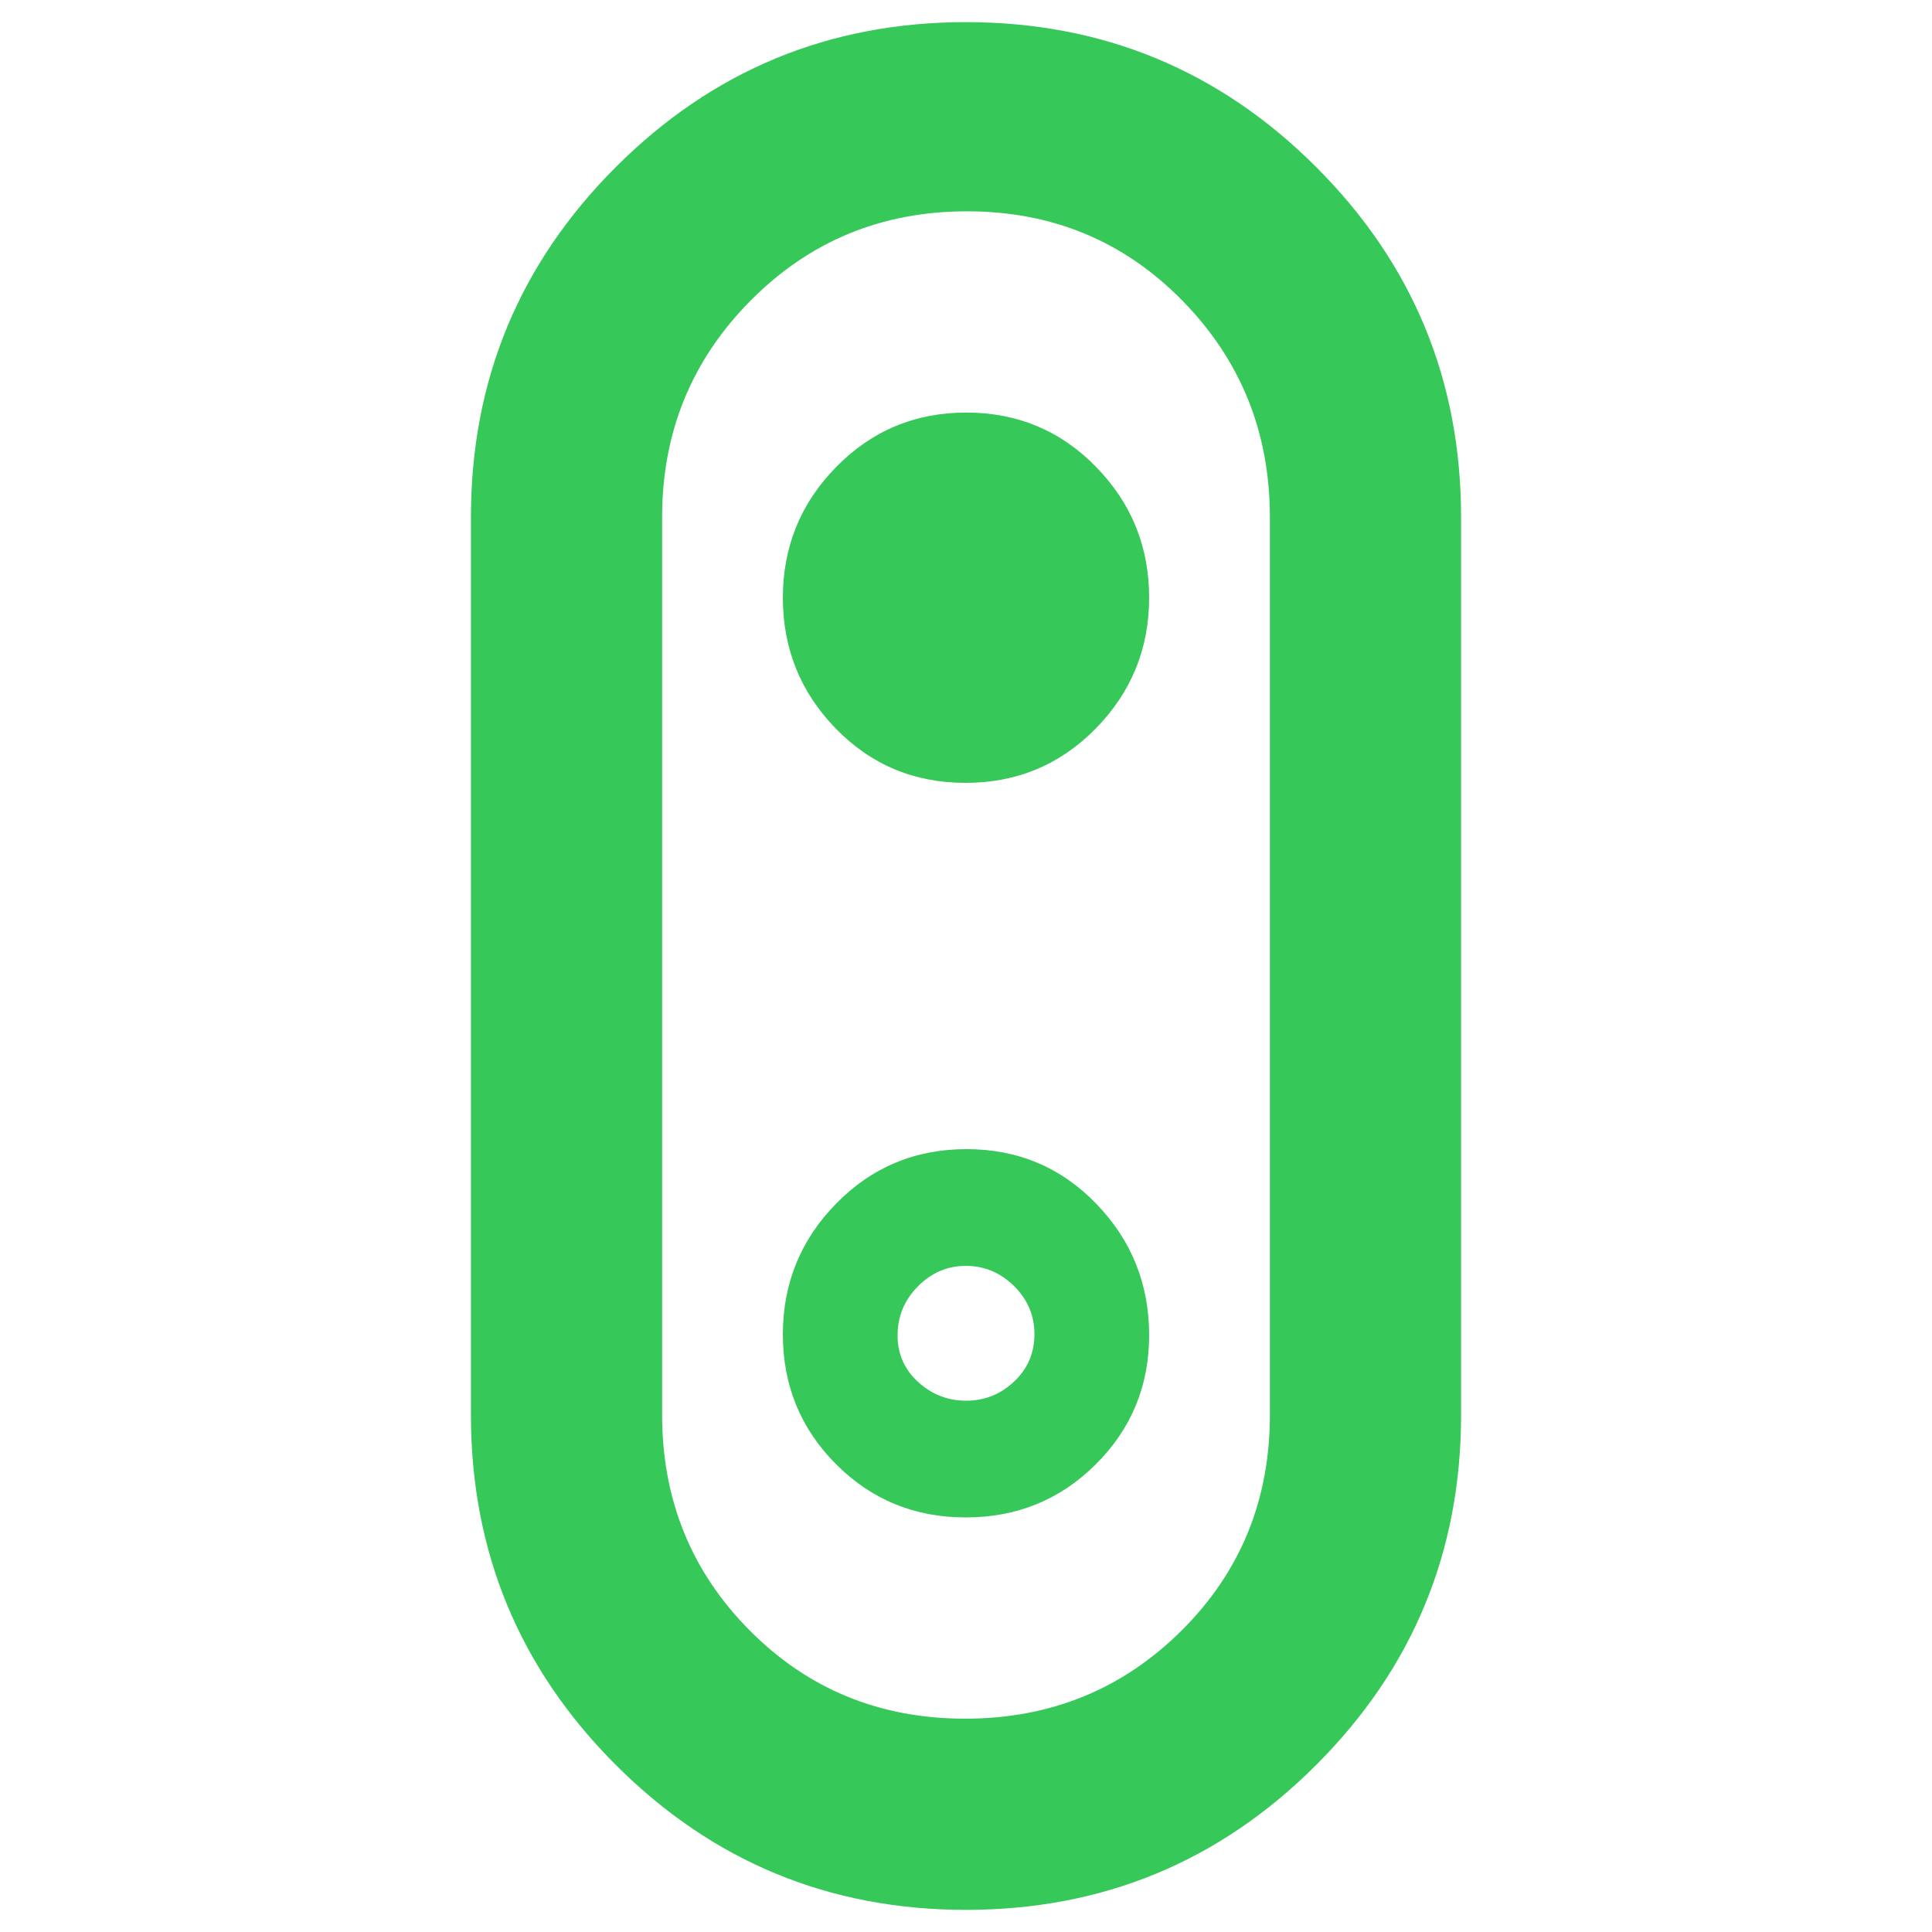 <svg xmlns="http://www.w3.org/2000/svg" height="48" viewBox="0 -960 960 960" width="48"><path fill="rgb(55, 200, 90)" d="M480-11q-102 0-174-72t-72-174v-446q0-102 72-174t174-72q102 0 174 72t72 174v446q0 102-72 174T480-11Zm-.47-95Q543-106 587-149.67q44-43.66 44-107.33v-446q0-63.33-43.53-107.67-43.53-44.33-107-44.33T373-810.67Q329-766.33 329-703v446q0 63.33 43.53 107.17 43.53 43.83 107 43.83Zm.22-465q38.25 0 64.75-27.04 26.5-27.03 26.5-65Q571-701 544.63-728q-26.36-27-64.5-27-38.13 0-64.63 27.03Q389-700.95 389-663t26.25 64.97Q441.5-571 479.75-571Zm.25 91Zm-.13 274q38.13 0 64.63-26.41 26.5-26.4 26.5-64.13 0-38.14-26.25-65.3Q518.5-389 480.25-389t-64.75 27.04q-26.5 27.03-26.5 65 0 37.96 26.37 64.46 26.36 26.5 64.5 26.5Zm.22-58q-13.71 0-23.9-9.32-10.19-9.32-10.19-23.1 0-14.21 10.1-24.39Q466.2-331 479.91-331q13.72 0 23.9 9.97Q514-311.05 514-297.04q0 14.02-10.1 23.53-10.1 9.51-23.81 9.51Z"/></svg>